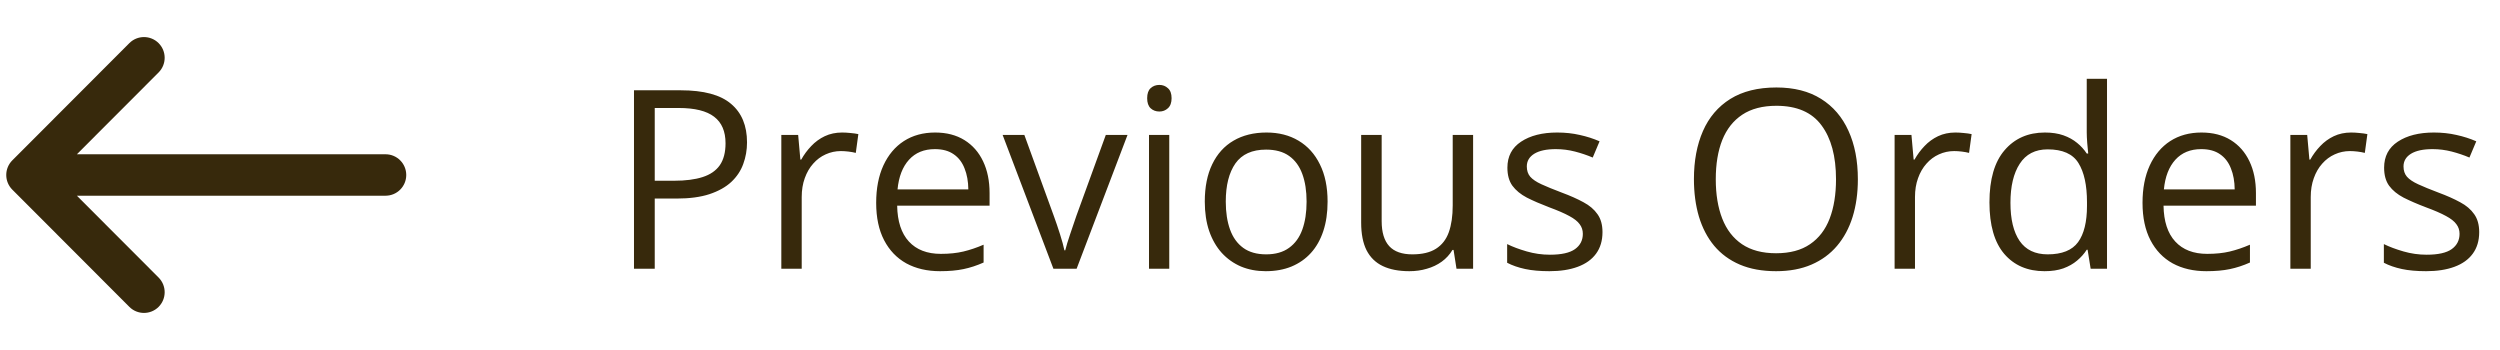 <svg width="200" height="28" viewBox="0 0 200 28" fill="none" xmlns="http://www.w3.org/2000/svg">
<path fill-rule="evenodd" clip-rule="evenodd" d="M32.5 14C32.5 14.915 31.759 15.657 30.845 15.657H6.151L12.689 22.205C13.335 22.852 13.335 23.901 12.689 24.549C12.042 25.196 10.994 25.196 10.348 24.549L0.985 15.172C0.674 14.861 0.5 14.439 0.5 14C0.5 13.56 0.674 13.139 0.985 12.828L10.348 3.451C10.994 2.804 12.042 2.804 12.689 3.451C13.335 4.098 13.335 5.148 12.689 5.795L6.151 12.342H30.845C31.759 12.342 32.5 13.084 32.5 14Z" fill="#37290C"/>
<path d="M54.449 7.223C56.292 7.223 57.636 7.584 58.482 8.307C59.335 9.023 59.762 10.051 59.762 11.393C59.762 11.998 59.661 12.574 59.459 13.121C59.264 13.662 58.945 14.14 58.502 14.557C58.059 14.967 57.477 15.292 56.754 15.533C56.038 15.768 55.159 15.885 54.117 15.885H52.379V21.5H50.719V7.223H54.449ZM54.293 8.639H52.379V14.459H53.932C54.843 14.459 55.602 14.361 56.207 14.166C56.819 13.971 57.278 13.655 57.584 13.219C57.89 12.776 58.043 12.19 58.043 11.461C58.043 10.51 57.74 9.804 57.135 9.342C56.529 8.873 55.582 8.639 54.293 8.639ZM67.369 10.602C67.584 10.602 67.809 10.615 68.043 10.641C68.277 10.66 68.486 10.69 68.668 10.729L68.463 12.232C68.287 12.187 68.092 12.151 67.877 12.125C67.662 12.099 67.46 12.086 67.272 12.086C66.842 12.086 66.435 12.174 66.051 12.35C65.673 12.519 65.341 12.766 65.055 13.092C64.768 13.411 64.544 13.798 64.381 14.254C64.218 14.703 64.137 15.204 64.137 15.758V21.5H62.506V10.797H63.853L64.029 12.77H64.098C64.319 12.372 64.586 12.011 64.898 11.685C65.211 11.354 65.572 11.09 65.982 10.895C66.399 10.699 66.861 10.602 67.369 10.602ZM74.811 10.602C75.722 10.602 76.503 10.803 77.154 11.207C77.805 11.611 78.303 12.177 78.648 12.906C78.993 13.629 79.166 14.475 79.166 15.445V16.451H71.773C71.793 17.708 72.106 18.665 72.711 19.322C73.316 19.98 74.169 20.309 75.269 20.309C75.947 20.309 76.546 20.247 77.066 20.123C77.587 19.999 78.128 19.817 78.688 19.576V21.002C78.147 21.243 77.61 21.419 77.076 21.529C76.549 21.64 75.924 21.695 75.201 21.695C74.172 21.695 73.274 21.487 72.506 21.07C71.744 20.647 71.152 20.029 70.728 19.215C70.305 18.401 70.094 17.405 70.094 16.227C70.094 15.074 70.286 14.078 70.67 13.238C71.061 12.392 71.607 11.741 72.311 11.285C73.02 10.829 73.853 10.602 74.811 10.602ZM74.791 11.93C73.925 11.93 73.235 12.213 72.721 12.779C72.206 13.346 71.9 14.137 71.803 15.152H77.467C77.46 14.514 77.359 13.954 77.164 13.473C76.975 12.984 76.686 12.607 76.295 12.34C75.904 12.066 75.403 11.93 74.791 11.93ZM84.273 21.5L80.211 10.797H81.949L84.303 17.271C84.466 17.714 84.632 18.203 84.801 18.736C84.97 19.27 85.087 19.7 85.152 20.025H85.221C85.299 19.7 85.429 19.27 85.611 18.736C85.794 18.196 85.96 17.708 86.109 17.271L88.463 10.797H90.201L86.129 21.5H84.273ZM93.541 10.797V21.5H91.92V10.797H93.541ZM92.75 6.793C93.017 6.793 93.245 6.881 93.434 7.057C93.629 7.226 93.727 7.493 93.727 7.857C93.727 8.215 93.629 8.482 93.434 8.658C93.245 8.834 93.017 8.922 92.75 8.922C92.47 8.922 92.236 8.834 92.047 8.658C91.865 8.482 91.773 8.215 91.773 7.857C91.773 7.493 91.865 7.226 92.047 7.057C92.236 6.881 92.47 6.793 92.75 6.793ZM106.207 16.129C106.207 17.008 106.093 17.792 105.865 18.482C105.637 19.172 105.309 19.755 104.879 20.23C104.449 20.706 103.928 21.07 103.316 21.324C102.711 21.572 102.024 21.695 101.256 21.695C100.54 21.695 99.882 21.572 99.283 21.324C98.691 21.07 98.176 20.706 97.74 20.23C97.311 19.755 96.975 19.172 96.734 18.482C96.5 17.792 96.383 17.008 96.383 16.129C96.383 14.957 96.581 13.961 96.978 13.141C97.376 12.314 97.942 11.685 98.678 11.256C99.42 10.82 100.302 10.602 101.324 10.602C102.301 10.602 103.154 10.82 103.883 11.256C104.618 11.692 105.188 12.324 105.592 13.15C106.002 13.971 106.207 14.963 106.207 16.129ZM98.062 16.129C98.062 16.988 98.176 17.734 98.404 18.365C98.632 18.997 98.984 19.485 99.459 19.83C99.934 20.175 100.546 20.348 101.295 20.348C102.037 20.348 102.646 20.175 103.121 19.83C103.603 19.485 103.958 18.997 104.186 18.365C104.413 17.734 104.527 16.988 104.527 16.129C104.527 15.276 104.413 14.54 104.186 13.922C103.958 13.297 103.606 12.815 103.131 12.477C102.656 12.138 102.04 11.969 101.285 11.969C100.172 11.969 99.355 12.337 98.834 13.072C98.32 13.808 98.062 14.827 98.062 16.129ZM117.848 10.797V21.5H116.52L116.285 19.996H116.197C115.976 20.367 115.689 20.68 115.338 20.934C114.986 21.188 114.589 21.376 114.146 21.5C113.71 21.63 113.245 21.695 112.75 21.695C111.904 21.695 111.194 21.559 110.621 21.285C110.048 21.012 109.615 20.588 109.322 20.016C109.036 19.443 108.893 18.707 108.893 17.809V10.797H110.533V17.691C110.533 18.583 110.735 19.251 111.139 19.693C111.542 20.13 112.158 20.348 112.984 20.348C113.779 20.348 114.41 20.198 114.879 19.898C115.354 19.599 115.696 19.16 115.904 18.58C116.113 17.994 116.217 17.278 116.217 16.432V10.797H117.848ZM128.199 18.57C128.199 19.254 128.027 19.83 127.682 20.299C127.343 20.761 126.855 21.109 126.217 21.344C125.585 21.578 124.83 21.695 123.951 21.695C123.202 21.695 122.555 21.637 122.008 21.52C121.461 21.402 120.982 21.236 120.572 21.021V19.527C121.008 19.742 121.529 19.938 122.135 20.113C122.74 20.289 123.359 20.377 123.99 20.377C124.915 20.377 125.585 20.227 126.002 19.928C126.419 19.628 126.627 19.221 126.627 18.707C126.627 18.414 126.542 18.157 126.373 17.936C126.21 17.708 125.934 17.49 125.543 17.281C125.152 17.066 124.612 16.832 123.922 16.578C123.238 16.318 122.646 16.061 122.145 15.807C121.65 15.546 121.266 15.23 120.992 14.859C120.725 14.488 120.592 14.007 120.592 13.414C120.592 12.509 120.956 11.816 121.686 11.334C122.421 10.846 123.385 10.602 124.576 10.602C125.221 10.602 125.823 10.667 126.383 10.797C126.949 10.921 127.477 11.09 127.965 11.305L127.418 12.604C126.975 12.415 126.503 12.255 126.002 12.125C125.501 11.995 124.99 11.93 124.469 11.93C123.72 11.93 123.144 12.053 122.74 12.301C122.343 12.548 122.145 12.887 122.145 13.316C122.145 13.648 122.236 13.922 122.418 14.137C122.607 14.352 122.906 14.553 123.316 14.742C123.727 14.931 124.267 15.152 124.938 15.406C125.608 15.654 126.188 15.911 126.676 16.178C127.164 16.438 127.538 16.757 127.799 17.135C128.066 17.506 128.199 17.984 128.199 18.57ZM148.629 14.342C148.629 15.442 148.489 16.445 148.209 17.35C147.929 18.248 147.512 19.023 146.959 19.674C146.412 20.318 145.732 20.816 144.918 21.168C144.104 21.52 143.16 21.695 142.086 21.695C140.979 21.695 140.012 21.52 139.186 21.168C138.365 20.816 137.682 20.315 137.135 19.664C136.594 19.013 136.188 18.235 135.914 17.33C135.647 16.425 135.514 15.422 135.514 14.322C135.514 12.864 135.755 11.585 136.236 10.484C136.718 9.384 137.447 8.528 138.424 7.916C139.407 7.304 140.637 6.998 142.115 6.998C143.528 6.998 144.716 7.301 145.68 7.906C146.65 8.512 147.382 9.365 147.877 10.465C148.378 11.559 148.629 12.851 148.629 14.342ZM137.262 14.342C137.262 15.553 137.434 16.601 137.779 17.486C138.124 18.372 138.652 19.055 139.361 19.537C140.077 20.019 140.986 20.26 142.086 20.26C143.193 20.26 144.098 20.019 144.801 19.537C145.51 19.055 146.035 18.372 146.373 17.486C146.712 16.601 146.881 15.553 146.881 14.342C146.881 12.499 146.493 11.06 145.719 10.025C144.951 8.984 143.749 8.463 142.115 8.463C141.008 8.463 140.097 8.701 139.381 9.176C138.665 9.651 138.131 10.328 137.779 11.207C137.434 12.079 137.262 13.124 137.262 14.342ZM156.432 10.602C156.646 10.602 156.871 10.615 157.105 10.641C157.34 10.66 157.548 10.69 157.73 10.729L157.525 12.232C157.35 12.187 157.154 12.151 156.939 12.125C156.725 12.099 156.523 12.086 156.334 12.086C155.904 12.086 155.497 12.174 155.113 12.35C154.736 12.519 154.404 12.766 154.117 13.092C153.831 13.411 153.606 13.798 153.443 14.254C153.281 14.703 153.199 15.204 153.199 15.758V21.5H151.568V10.797H152.916L153.092 12.77H153.16C153.382 12.372 153.648 12.011 153.961 11.685C154.273 11.354 154.635 11.09 155.045 10.895C155.462 10.699 155.924 10.602 156.432 10.602ZM163.561 21.695C162.206 21.695 161.132 21.233 160.338 20.309C159.55 19.384 159.156 18.01 159.156 16.188C159.156 14.345 159.56 12.955 160.367 12.018C161.174 11.074 162.249 10.602 163.59 10.602C164.156 10.602 164.651 10.676 165.074 10.826C165.497 10.976 165.862 11.178 166.168 11.432C166.474 11.679 166.731 11.962 166.939 12.281H167.057C167.031 12.079 167.005 11.803 166.979 11.451C166.952 11.1 166.939 10.813 166.939 10.592V6.305H168.561V21.5H167.252L167.008 19.977H166.939C166.738 20.296 166.48 20.585 166.168 20.846C165.862 21.106 165.494 21.314 165.064 21.471C164.641 21.62 164.14 21.695 163.561 21.695ZM163.814 20.348C164.96 20.348 165.771 20.022 166.246 19.371C166.721 18.72 166.959 17.753 166.959 16.471V16.178C166.959 14.817 166.731 13.772 166.275 13.043C165.826 12.314 165.006 11.949 163.814 11.949C162.818 11.949 162.073 12.333 161.578 13.102C161.083 13.863 160.836 14.905 160.836 16.227C160.836 17.542 161.08 18.557 161.568 19.273C162.063 19.99 162.812 20.348 163.814 20.348ZM176.119 10.602C177.031 10.602 177.812 10.803 178.463 11.207C179.114 11.611 179.612 12.177 179.957 12.906C180.302 13.629 180.475 14.475 180.475 15.445V16.451H173.082C173.102 17.708 173.414 18.665 174.02 19.322C174.625 19.98 175.478 20.309 176.578 20.309C177.255 20.309 177.854 20.247 178.375 20.123C178.896 19.999 179.436 19.817 179.996 19.576V21.002C179.456 21.243 178.919 21.419 178.385 21.529C177.857 21.64 177.232 21.695 176.51 21.695C175.481 21.695 174.583 21.487 173.814 21.07C173.053 20.647 172.46 20.029 172.037 19.215C171.614 18.401 171.402 17.405 171.402 16.227C171.402 15.074 171.594 14.078 171.979 13.238C172.369 12.392 172.916 11.741 173.619 11.285C174.329 10.829 175.162 10.602 176.119 10.602ZM176.1 11.93C175.234 11.93 174.544 12.213 174.029 12.779C173.515 13.346 173.209 14.137 173.111 15.152H178.775C178.769 14.514 178.668 13.954 178.473 13.473C178.284 12.984 177.994 12.607 177.604 12.34C177.213 12.066 176.712 11.93 176.1 11.93ZM188.092 10.602C188.307 10.602 188.531 10.615 188.766 10.641C189 10.66 189.208 10.69 189.391 10.729L189.186 12.232C189.01 12.187 188.814 12.151 188.6 12.125C188.385 12.099 188.183 12.086 187.994 12.086C187.564 12.086 187.158 12.174 186.773 12.35C186.396 12.519 186.064 12.766 185.777 13.092C185.491 13.411 185.266 13.798 185.104 14.254C184.941 14.703 184.859 15.204 184.859 15.758V21.5H183.229V10.797H184.576L184.752 12.77H184.82C185.042 12.372 185.309 12.011 185.621 11.685C185.934 11.354 186.295 11.09 186.705 10.895C187.122 10.699 187.584 10.602 188.092 10.602ZM198.336 18.57C198.336 19.254 198.163 19.83 197.818 20.299C197.48 20.761 196.992 21.109 196.354 21.344C195.722 21.578 194.967 21.695 194.088 21.695C193.339 21.695 192.691 21.637 192.145 21.52C191.598 21.402 191.119 21.236 190.709 21.021V19.527C191.145 19.742 191.666 19.938 192.271 20.113C192.877 20.289 193.495 20.377 194.127 20.377C195.051 20.377 195.722 20.227 196.139 19.928C196.555 19.628 196.764 19.221 196.764 18.707C196.764 18.414 196.679 18.157 196.51 17.936C196.347 17.708 196.07 17.49 195.68 17.281C195.289 17.066 194.749 16.832 194.059 16.578C193.375 16.318 192.783 16.061 192.281 15.807C191.786 15.546 191.402 15.23 191.129 14.859C190.862 14.488 190.729 14.007 190.729 13.414C190.729 12.509 191.093 11.816 191.822 11.334C192.558 10.846 193.521 10.602 194.713 10.602C195.357 10.602 195.96 10.667 196.52 10.797C197.086 10.921 197.613 11.09 198.102 11.305L197.555 12.604C197.112 12.415 196.64 12.255 196.139 12.125C195.637 11.995 195.126 11.93 194.605 11.93C193.857 11.93 193.281 12.053 192.877 12.301C192.48 12.548 192.281 12.887 192.281 13.316C192.281 13.648 192.372 13.922 192.555 14.137C192.743 14.352 193.043 14.553 193.453 14.742C193.863 14.931 194.404 15.152 195.074 15.406C195.745 15.654 196.324 15.911 196.812 16.178C197.301 16.438 197.675 16.757 197.936 17.135C198.202 17.506 198.336 17.984 198.336 18.57Z" fill="#37290C"/>
</svg>
